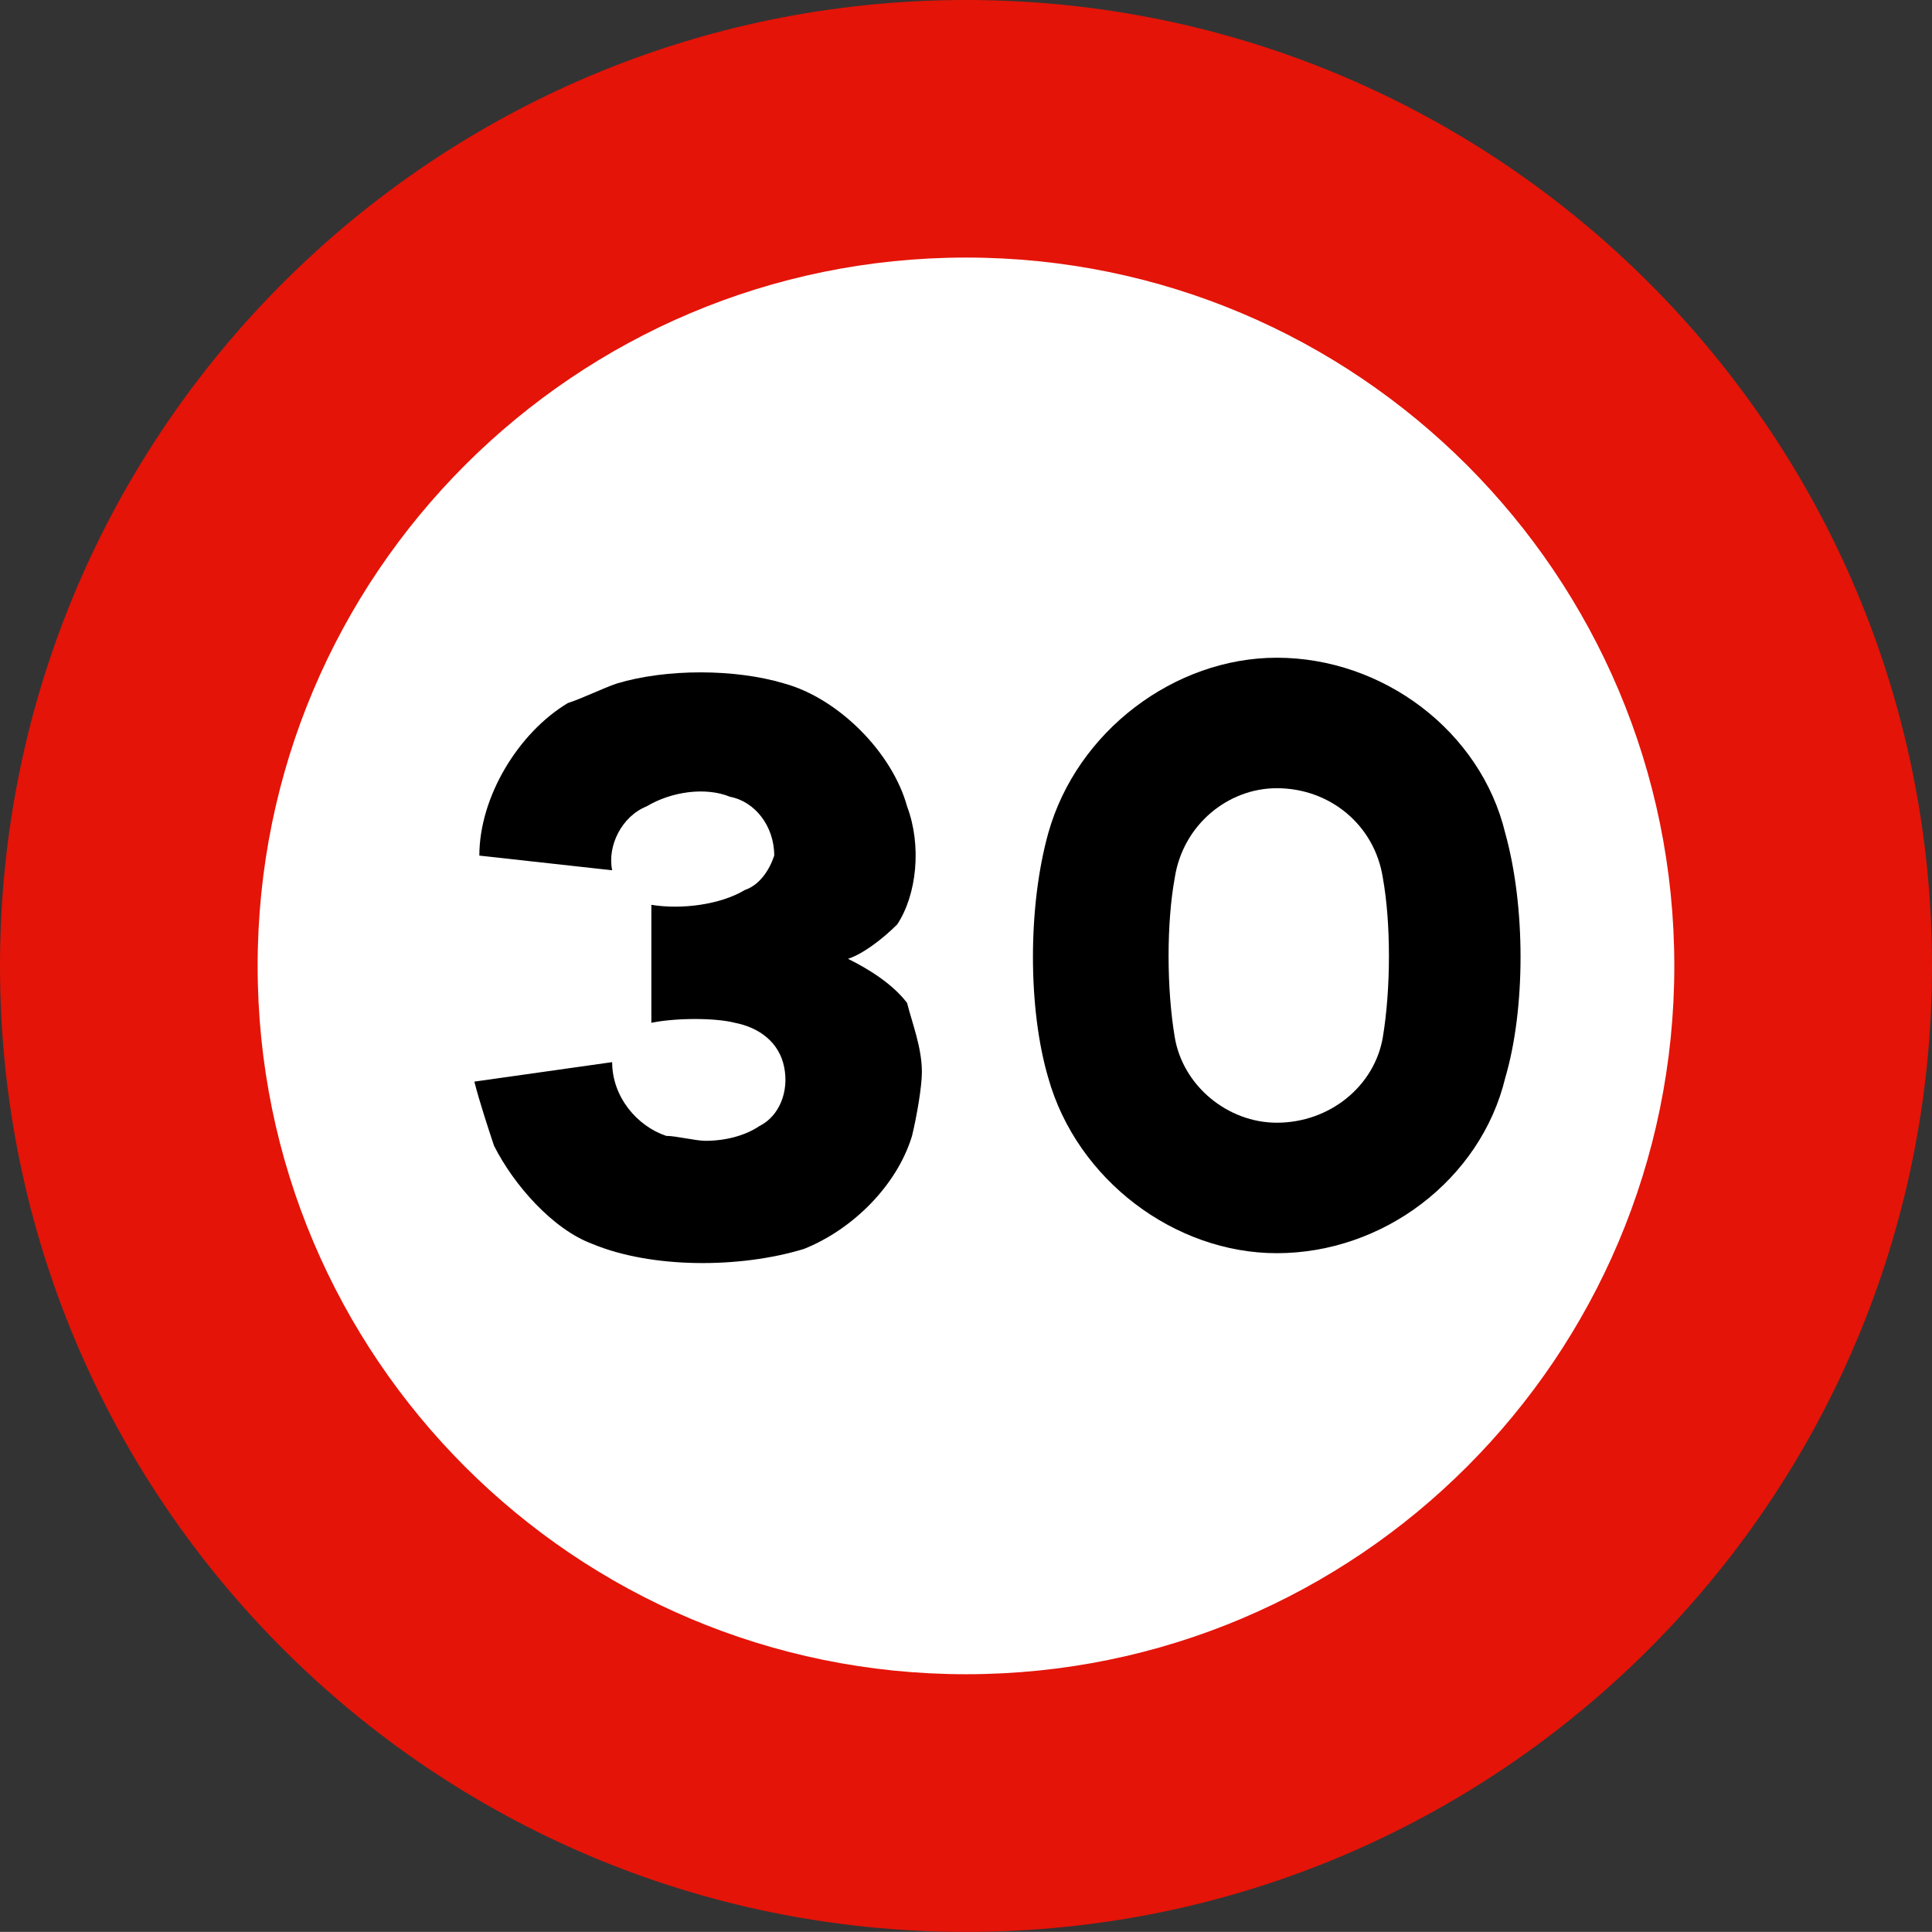 <?xml version="1.0" encoding="UTF-8" standalone="no"?>
<svg
   version="1.1"
   id="Layer_1"
   x="0px"
   y="0px"
   width="198.257"
   height="198.249"
   viewBox="-360.791 -360.781 198.257 198.249"
   xml:space="preserve"
   sodipodi:docname="ES_R301-30.svg"
   inkscape:version="1.3.2 (091e20e, 2023-11-25, custom)"
   xmlns:inkscape="http://www.inkscape.org/namespaces/inkscape"
   xmlns:sodipodi="http://sodipodi.sourceforge.net/DTD/sodipodi-0.dtd"
   xmlns="http://www.w3.org/2000/svg"
   xmlns:svg="http://www.w3.org/2000/svg"><rect x="-360.791" y="-360.781" width="198.257" height="198.249" fill="#333333" stroke="none"/><defs
   id="defs4" /><sodipodi:namedview
   id="namedview4"
   pagecolor="#ffffff"
   bordercolor="#000000"
   borderopacity="0.25"
   inkscape:showpageshadow="2"
   inkscape:pageopacity="0.0"
   inkscape:pagecheckerboard="true"
   inkscape:deskcolor="#d1d1d1"
   inkscape:zoom="0.7542781"
   inkscape:cx="385.13647"
   inkscape:cy="385.13647"
   inkscape:window-width="1920"
   inkscape:window-height="1017"
   inkscape:window-x="-8"
   inkscape:window-y="-8"
   inkscape:window-maximized="1"
   inkscape:current-layer="Layer_1" />
<path
   fill="#e41408"
   d="m -360.791,-261.661 c 0,-54.742 44.382,-99.12 99.131,-99.12 54.738,0 99.126,44.378 99.126,99.12 0,54.744 -44.388,99.128 -99.126,99.128 -54.748,0 -99.131,-44.385 -99.131,-99.128"
   id="path1"
   style="stroke-width:0.258" />
<path
   fill="#ffffff"
   d="m -334.353,-261.661 c 0,-40.145 32.542,-72.69 72.692,-72.69 40.145,0 72.684,32.546 72.684,72.69 0,40.15 -32.54,72.686 -72.684,72.686 -40.15,0 -72.692,-32.536 -72.692,-72.686"
   id="path2"
   style="stroke-width:0.258" />
<path
   fill-rule="evenodd"
   d="m -312.114,-249.789 c 0.513,2.038 1.512,5.062 2.018,6.581 2.025,4.023 6.041,8.579 10.084,10.071 6.061,2.531 15.14,2.531 21.714,0.52 5.049,-2.011 9.578,-6.568 11.097,-11.603 0.492,-2.025 1.012,-5.062 1.012,-6.554 0,-2.531 -1.012,-5.049 -1.518,-7.087 -1.532,-2.012 -4.044,-3.53 -6.062,-4.529 1.519,-0.493 3.53,-2.012 5.049,-3.531 2.011,-3.051 2.531,-8.073 1.013,-12.109 -1.532,-5.555 -7.061,-11.097 -12.616,-12.616 -5.049,-1.519 -12.109,-1.519 -17.158,0 -1.512,0.52 -3.53,1.519 -5.042,2.012 -5.062,3.037 -9.079,9.618 -9.079,15.653 l 13.629,1.505 c -0.52,-2.518 0.999,-5.542 3.53,-6.554 2.531,-1.519 6.042,-2.025 8.573,-0.986 2.531,0.48 4.529,2.984 4.529,6.035 -0.499,1.505 -1.512,3.024 -3.018,3.53 -2.51,1.519 -6.554,2.025 -9.591,1.519 v 12.109 c 2.517,-0.52 6.567,-0.52 8.579,0 2.518,0.493 4.543,2.011 5.049,4.542 0.513,2.518 -0.506,5.036 -2.53,6.048 -1.506,1.013 -3.53,1.519 -5.549,1.519 -1,0 -3.031,-0.507 -4.03,-0.507 -3.011,-1.013 -5.542,-4.023 -5.542,-7.566 l -14.141,1.998"
   id="path3"
   style="stroke-width:0.258" />
<path
   fill-rule="evenodd"
   d="m -206.327,-275.287 c -2.516,-10.473 -12.558,-18 -23.442,-18 -10.473,0 -20.515,7.527 -23.452,18 -2.095,7.527 -2.095,18 0,25.115 2.937,10.464 12.979,17.99 23.452,17.99 10.885,0 20.926,-7.527 23.442,-17.99 2.094,-7.115 2.094,-17.589 0,-25.115 z m -12.558,20.927 c -0.842,5.021 -5.442,8.789 -10.885,8.789 -5.022,0 -9.641,-3.769 -10.473,-8.789 -0.842,-5.022 -0.842,-11.717 0,-16.327 0.833,-5.442 5.452,-9.21 10.473,-9.21 5.443,0 10.043,3.768 10.885,9.21 0.831,4.61 0.831,11.305 0,16.327 z"
   id="path4"
   style="stroke-width:0.258" />
</svg>
